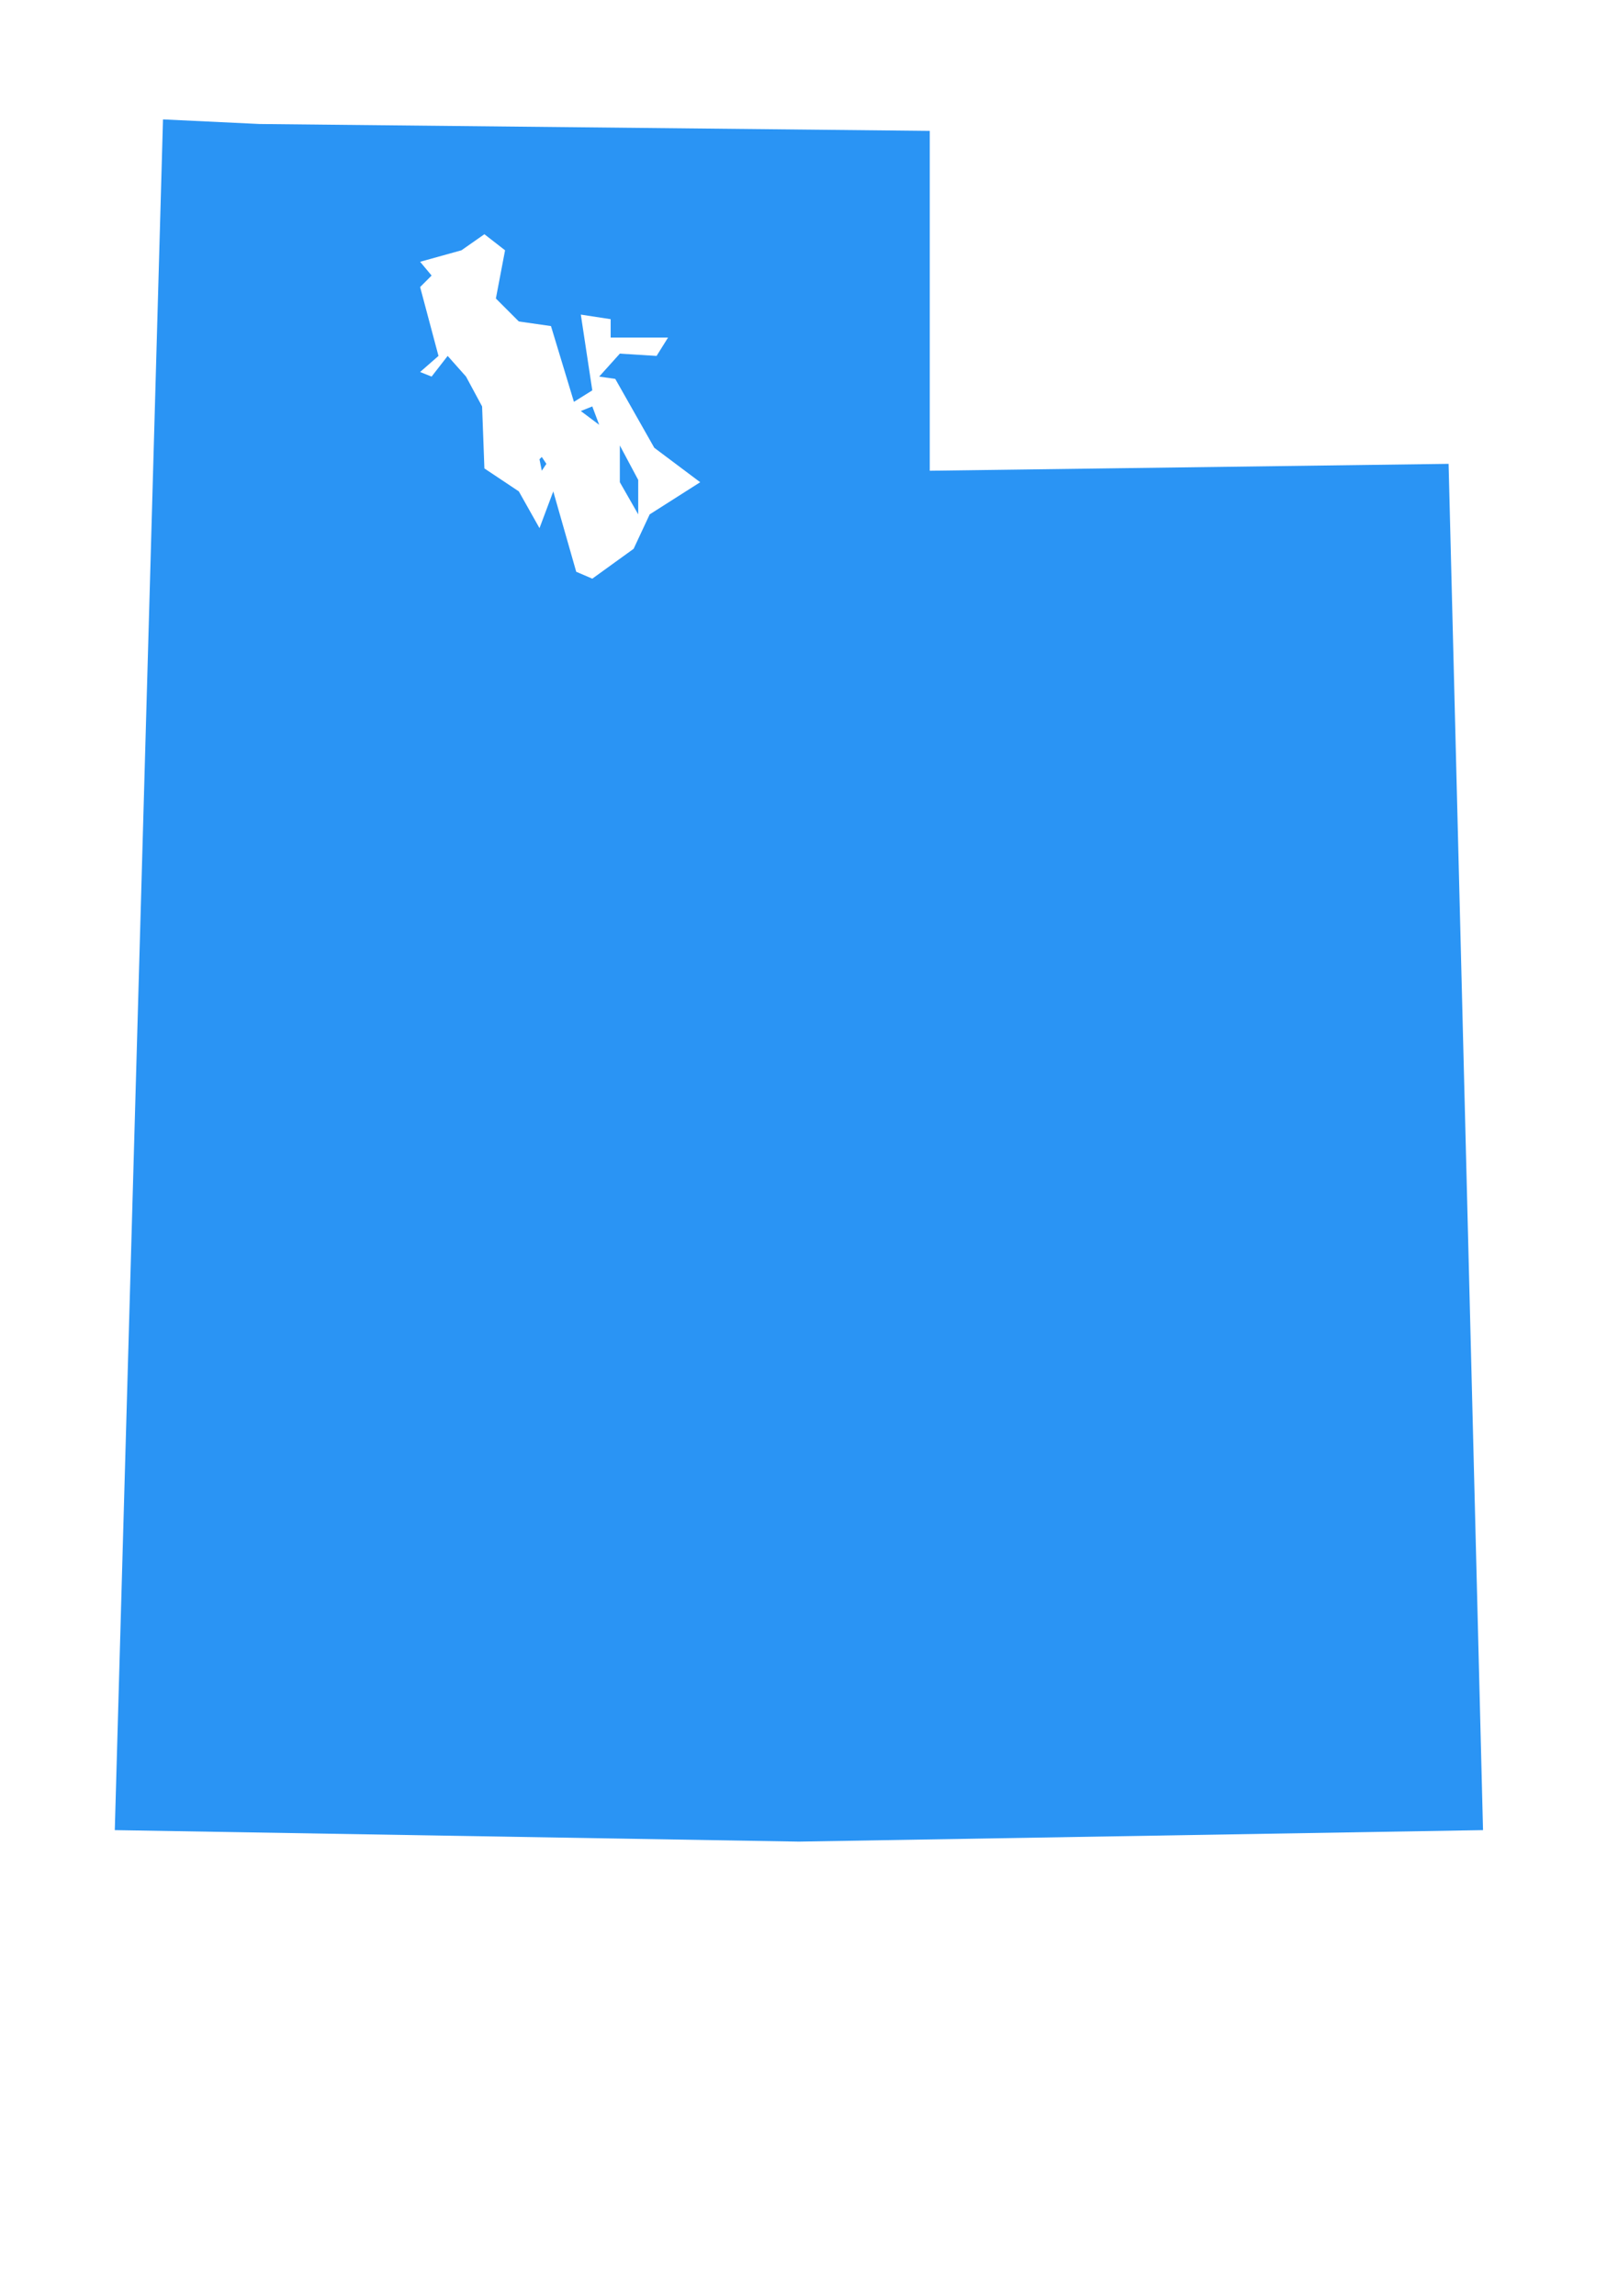 <?xml version="1.0" encoding="utf-8"?>
<!-- Generated by IcoMoon.io -->
<!DOCTYPE svg PUBLIC "-//W3C//DTD SVG 1.1//EN" "http://www.w3.org/Graphics/SVG/1.1/DTD/svg11.dtd">
<svg version="1.1" xmlns="http://www.w3.org/2000/svg" xmlns:xlink="http://www.w3.org/1999/xlink" width="56" height="80" viewBox="0 0 56 80">
<path fill="#2a94f4" d="M18.88 16.4l0.16-0.24-0.16-0.24-0.080 0.080zM22.24 17.92v-1.2l-0.64-1.2v1.28zM20.88 14.8l-0.24-0.64-0.4 0.16zM9.040 4.32l-3.36-0.16-1.68 59.6 23.84 0.4 23.84-0.4-1.2-47.6-18.080 0.24v-11.84zM16.080 8.72l0.8-0.56 0.72 0.56-0.32 1.68 0.8 0.8 1.12 0.16 0.8 2.64 0.64-0.4-0.4-2.64 1.040 0.16v0.64h2l-0.4 0.64-1.28-0.080-0.72 0.8 0.56 0.080 1.36 2.4 1.6 1.2-1.76 1.12-0.56 1.2-1.44 1.040-0.56-0.24-0.8-2.8-0.48 1.28-0.72-1.28-1.2-0.8-0.080-2.16-0.56-1.040-0.64-0.72-0.56 0.72-0.4-0.16 0.64-0.56-0.64-2.4 0.4-0.4-0.4-0.48z"></path>
</svg>
